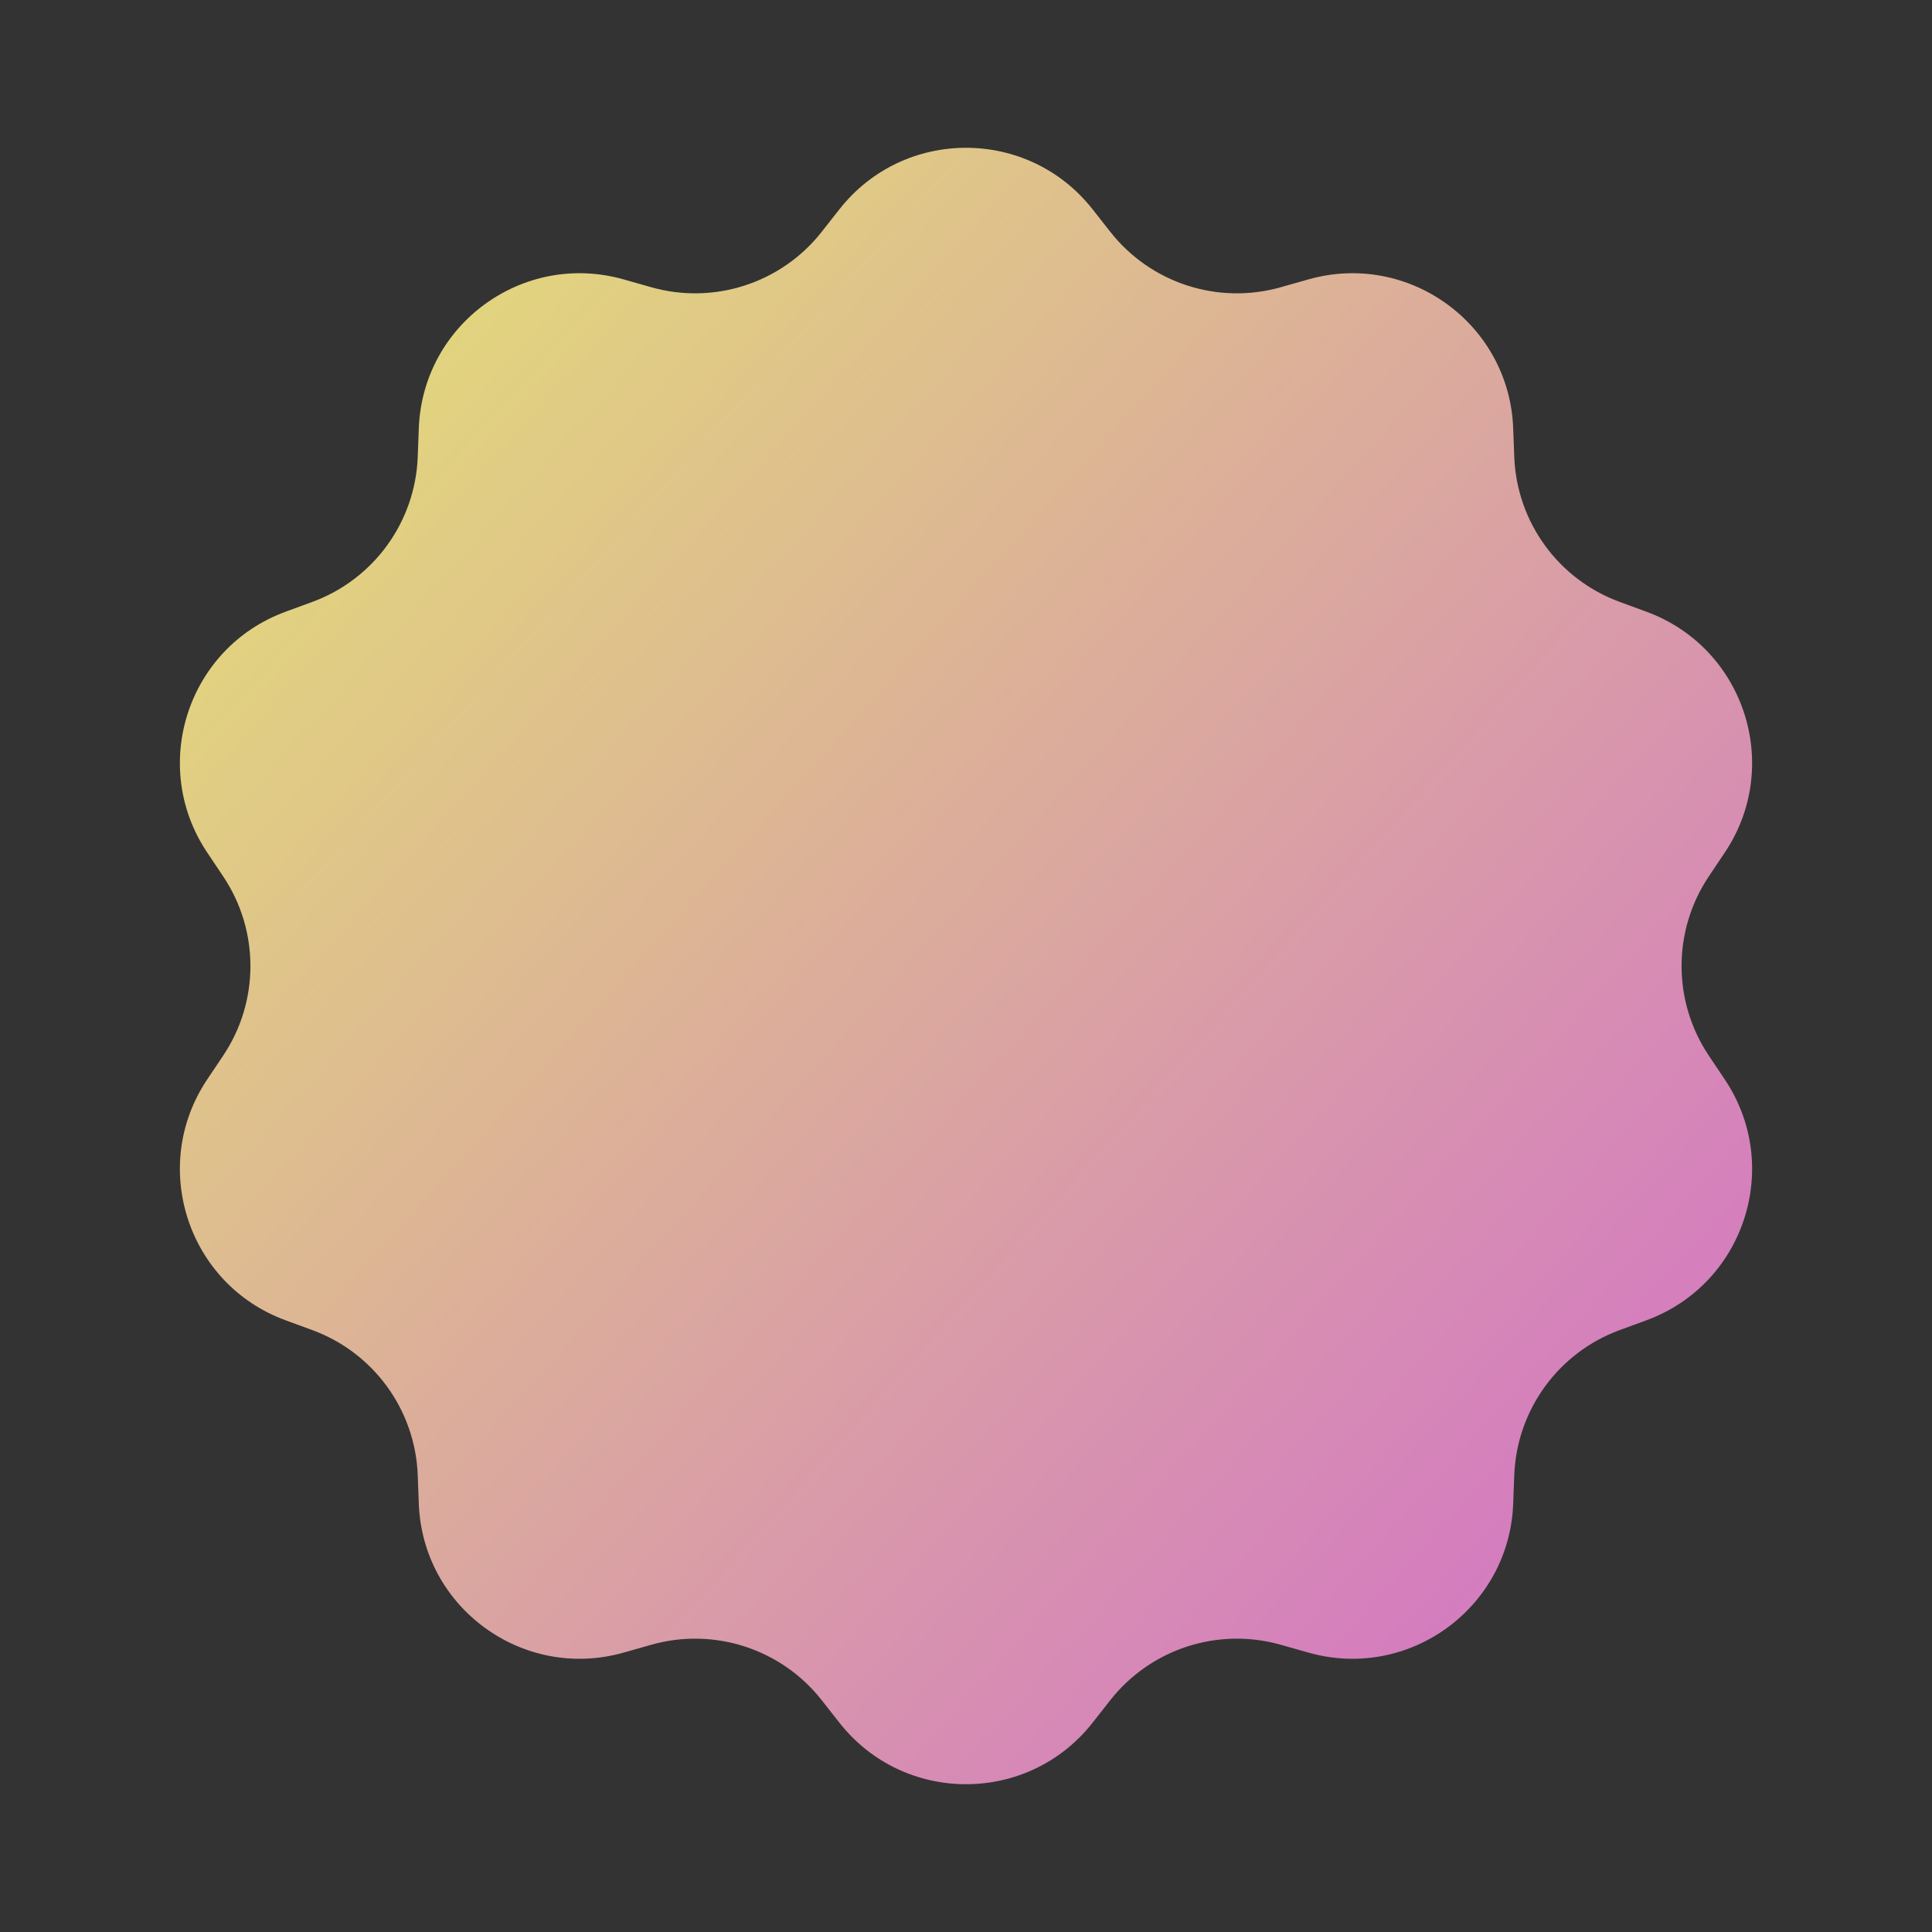 <svg width="120" height="120" viewBox="0 0 120 120" fill="none" xmlns="http://www.w3.org/2000/svg">
<rect x="0" y="0" width="120" height="120" fill="#333333" stroke="none"/>
<path d="M52.139 12.998C56.143 7.906 63.857 7.906 67.861 12.998L68.963 14.4C71.469 17.587 75.651 18.946 79.551 17.84L81.267 17.354C87.499 15.588 93.741 20.122 93.987 26.596L94.054 28.378C94.208 32.429 96.793 35.986 100.598 37.384L102.272 37.999C108.352 40.233 110.736 47.571 107.13 52.952L106.138 54.434C103.881 57.801 103.881 62.199 106.138 65.566L107.13 67.048C110.736 72.429 108.352 79.766 102.272 82.001L100.598 82.616C96.793 84.014 94.208 87.571 94.054 91.623L93.987 93.404C93.741 99.877 87.499 104.412 81.267 102.646L79.551 102.16C75.651 101.054 71.469 102.413 68.963 105.6L67.861 107.002C63.857 112.094 56.143 112.094 52.139 107.002L51.037 105.6C48.531 102.413 44.349 101.054 40.449 102.16L38.733 102.646C32.501 104.412 26.259 99.877 26.013 93.404L25.946 91.623C25.792 87.571 23.207 84.014 19.402 82.616L17.728 82.001C11.648 79.766 9.264 72.429 12.87 67.048L13.862 65.566C16.119 62.199 16.119 57.801 13.862 54.434L12.87 52.952C9.264 47.571 11.648 40.233 17.728 37.999L19.402 37.384C23.207 35.986 25.792 32.429 25.946 28.378L26.013 26.596C26.259 20.122 32.501 15.588 38.733 17.354L40.449 17.84C44.349 18.946 48.531 17.587 51.037 14.4L52.139 12.998Z" fill="url(#paint0_linear)"/>
<defs>
<linearGradient id="paint0_linear" x1="35.029" y1="-61.238" x2="220.063" y2="104.527" gradientUnits="userSpaceOnUse">
<stop stop-color="#E8FF5E"/>
<stop offset="1" stop-color="#C726FF"/>
</linearGradient>
</defs>
</svg>
